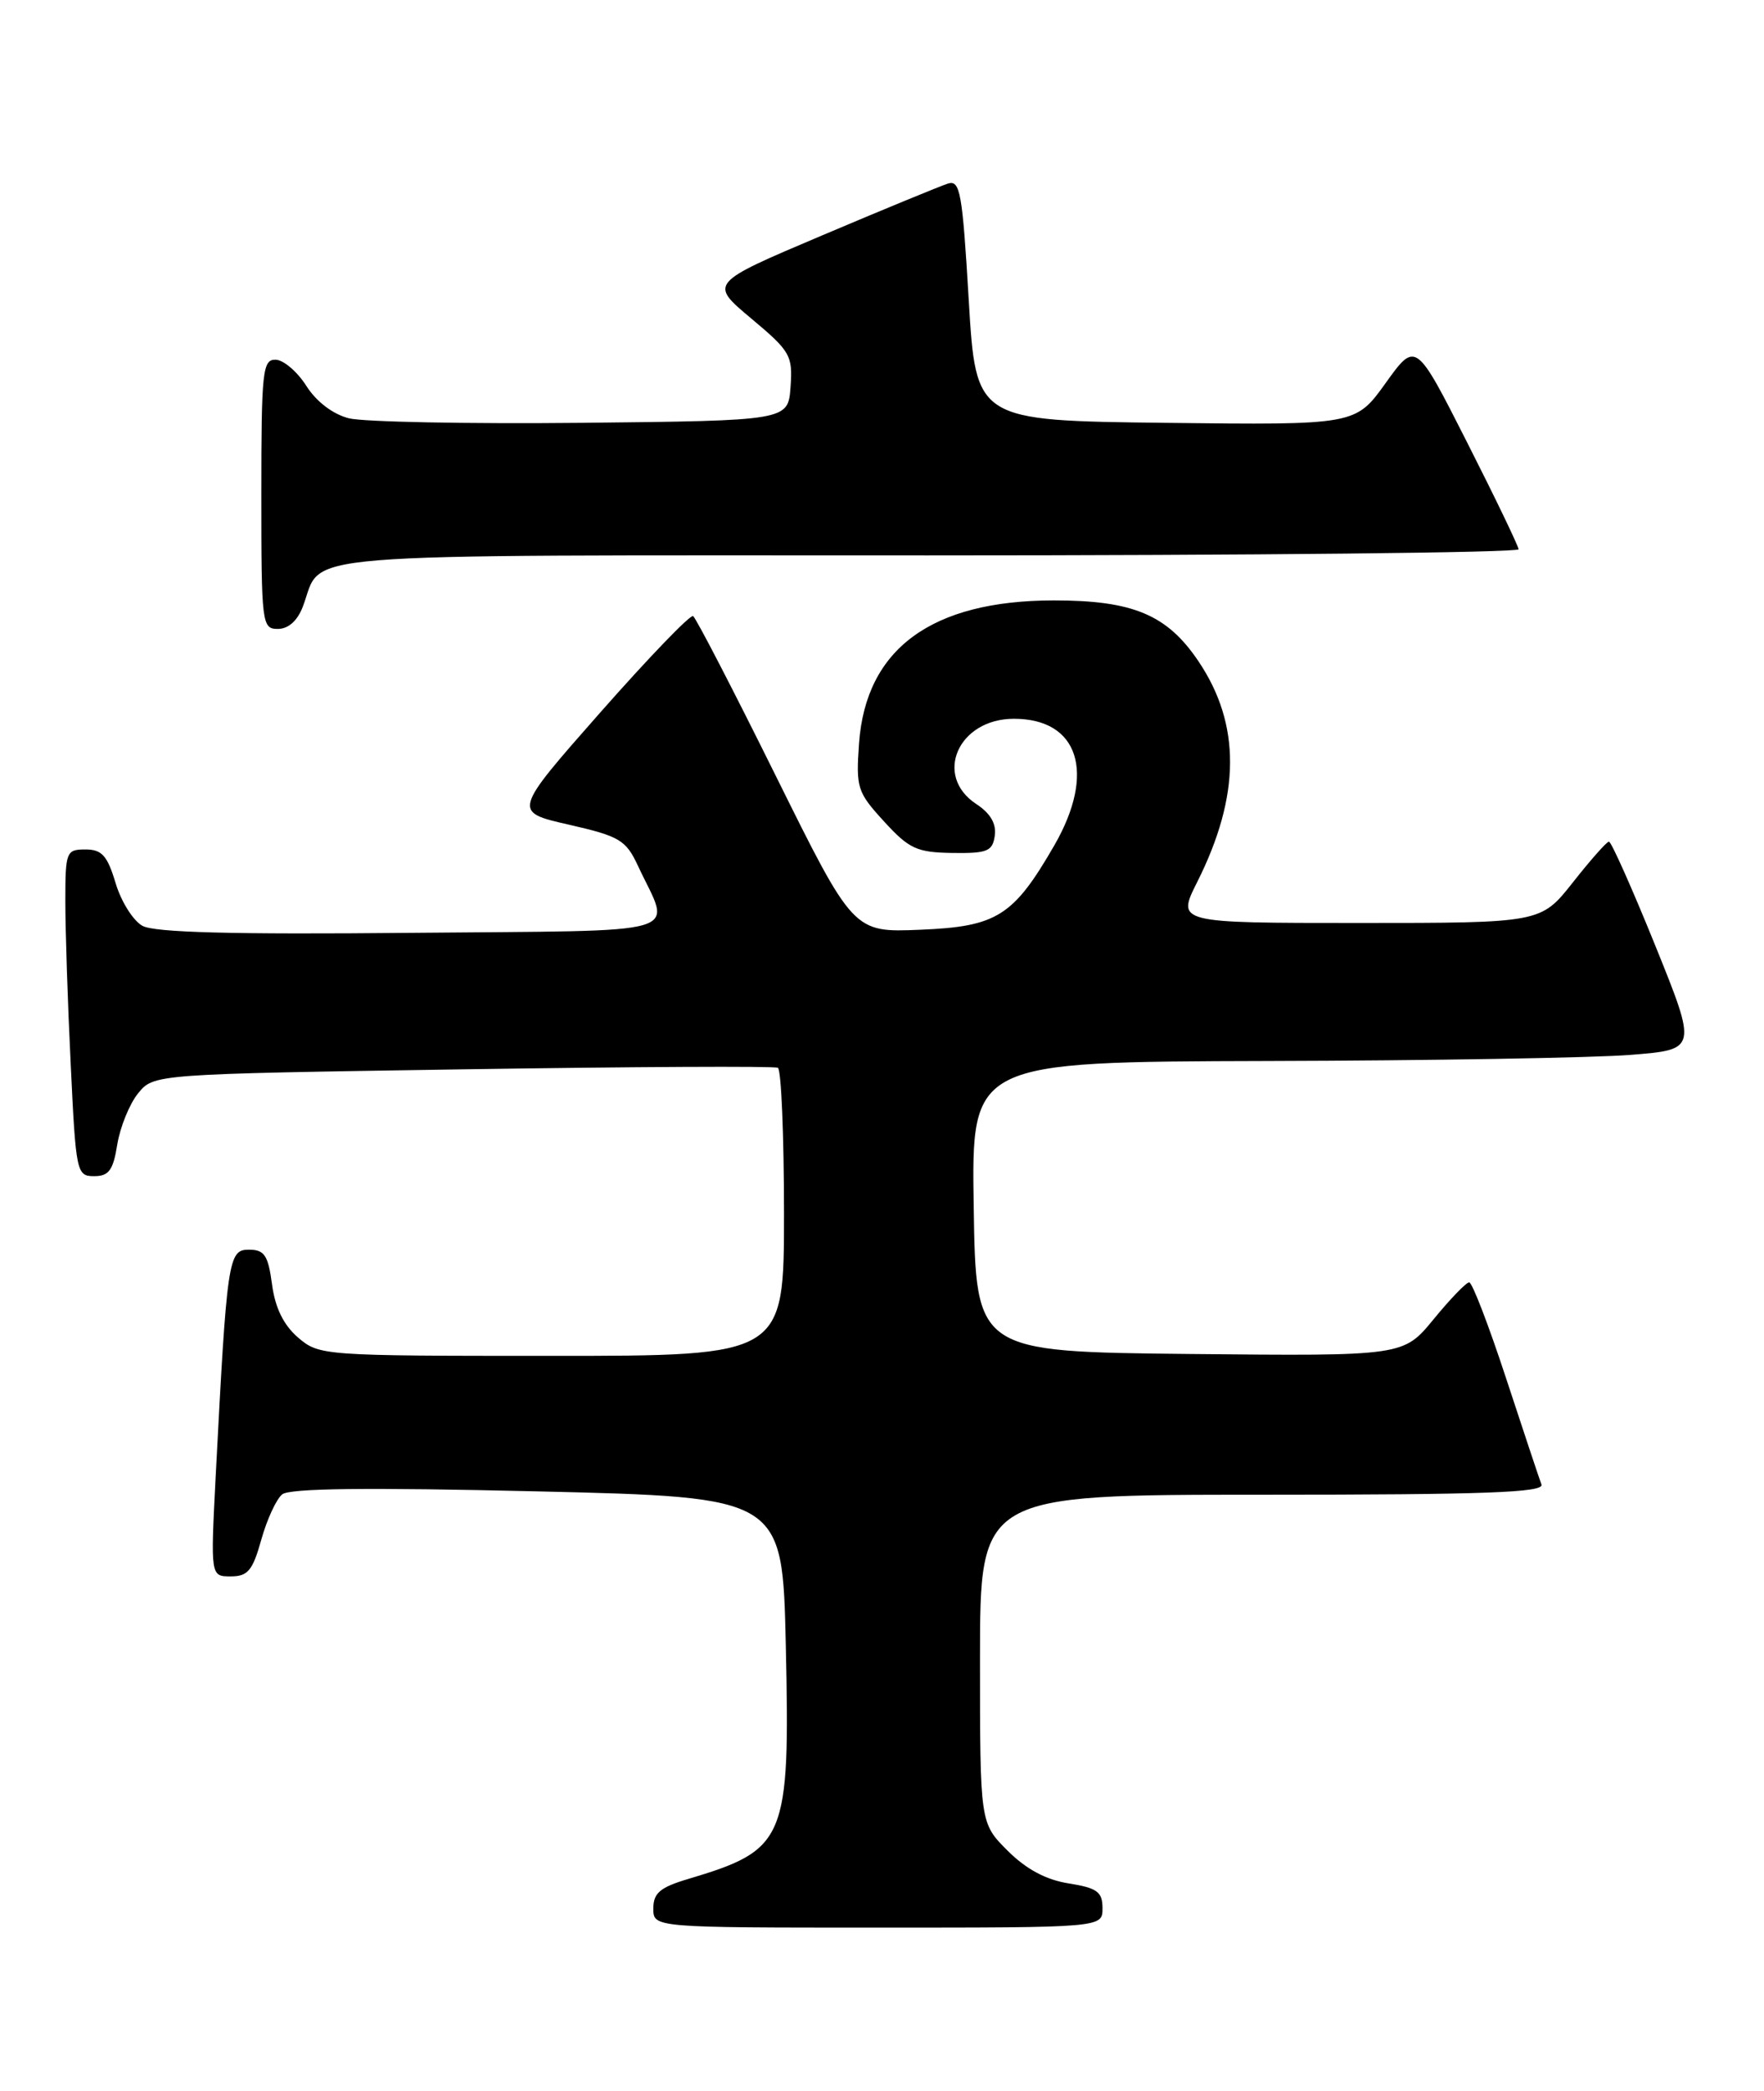 <?xml version="1.0" encoding="UTF-8" standalone="no"?>
<!DOCTYPE svg PUBLIC "-//W3C//DTD SVG 1.1//EN" "http://www.w3.org/Graphics/SVG/1.1/DTD/svg11.dtd" >
<svg xmlns="http://www.w3.org/2000/svg" xmlns:xlink="http://www.w3.org/1999/xlink" version="1.1" viewBox="0 0 216 256">
 <g >
 <path fill="currentColor"
d=" M 135.00 233.63 C 135.00 231.62 134.36 231.15 130.87 230.59 C 128.07 230.15 125.64 228.84 123.37 226.57 C 120.00 223.20 120.00 223.20 120.00 203.10 C 120.00 183.00 120.00 183.00 154.61 183.00 C 181.88 183.00 189.11 182.73 188.75 181.75 C 188.49 181.06 186.54 175.21 184.42 168.75 C 182.30 162.29 180.27 157.00 179.90 157.00 C 179.54 157.00 177.58 159.03 175.54 161.52 C 171.84 166.03 171.84 166.03 145.67 165.77 C 119.50 165.50 119.50 165.50 119.23 147.75 C 118.95 130.00 118.95 130.00 155.23 129.90 C 175.18 129.85 195.17 129.51 199.66 129.15 C 207.83 128.50 207.83 128.50 202.68 115.75 C 199.84 108.74 197.29 103.02 197.01 103.04 C 196.73 103.06 194.74 105.31 192.59 108.04 C 188.67 113.00 188.67 113.00 166.38 113.00 C 144.08 113.00 144.08 113.00 146.59 108.00 C 151.91 97.42 151.96 88.69 146.75 80.96 C 142.91 75.25 138.72 73.50 129.00 73.51 C 114.07 73.53 106.03 79.43 105.19 90.99 C 104.80 96.47 104.97 96.99 108.25 100.57 C 111.32 103.93 112.26 104.36 116.61 104.43 C 120.90 104.49 121.54 104.23 121.81 102.31 C 122.02 100.85 121.27 99.57 119.56 98.45 C 114.26 94.98 117.33 88.00 124.15 88.00 C 132.10 88.00 134.21 94.63 129.10 103.50 C 124.09 112.18 122.07 113.45 112.67 113.83 C 104.50 114.17 104.50 114.17 95.00 95.00 C 89.78 84.46 85.22 75.65 84.87 75.43 C 84.53 75.21 79.42 80.52 73.51 87.22 C 62.78 99.40 62.78 99.40 69.64 100.96 C 75.89 102.39 76.64 102.84 78.12 106.01 C 82.17 114.72 85.03 113.88 50.30 114.21 C 28.46 114.42 18.90 114.17 17.44 113.35 C 16.30 112.72 14.82 110.36 14.15 108.10 C 13.14 104.74 12.47 104.00 10.46 104.00 C 8.11 104.00 8.00 104.27 8.00 110.34 C 8.00 113.83 8.29 122.83 8.66 130.34 C 9.29 143.58 9.38 144.00 11.53 144.00 C 13.33 144.00 13.86 143.27 14.36 140.12 C 14.71 137.99 15.85 135.17 16.90 133.87 C 18.82 131.50 18.82 131.50 56.66 130.92 C 77.47 130.60 94.84 130.51 95.25 130.73 C 95.66 130.94 96.00 138.97 96.00 148.56 C 96.00 166.00 96.00 166.00 67.56 166.00 C 39.49 166.00 39.08 165.97 36.49 163.75 C 34.72 162.22 33.69 160.12 33.31 157.25 C 32.83 153.67 32.38 153.00 30.47 153.00 C 27.95 153.00 27.79 154.13 26.41 180.75 C 25.78 193.00 25.78 193.00 28.26 193.00 C 30.34 193.00 30.94 192.29 31.99 188.52 C 32.68 186.05 33.83 183.55 34.55 182.96 C 35.45 182.21 44.92 182.10 65.83 182.59 C 95.81 183.30 95.81 183.30 96.22 201.40 C 96.75 225.30 96.27 226.46 84.25 230.05 C 80.82 231.07 80.00 231.77 80.00 233.66 C 80.00 236.00 80.00 236.00 107.50 236.00 C 135.00 236.00 135.00 236.00 135.00 233.63 Z  M 37.09 74.25 C 39.66 67.51 33.62 68.00 113.65 68.00 C 153.44 68.00 185.98 67.66 185.95 67.25 C 185.92 66.84 183.08 60.93 179.63 54.13 C 173.36 41.76 173.36 41.76 169.67 46.90 C 165.98 52.04 165.98 52.04 142.74 51.77 C 119.50 51.50 119.50 51.50 118.62 36.72 C 117.84 23.52 117.57 22.00 116.06 22.48 C 115.13 22.78 108.17 25.64 100.60 28.85 C 86.84 34.68 86.84 34.68 91.97 38.98 C 96.79 43.01 97.08 43.52 96.80 47.39 C 96.50 51.50 96.50 51.50 71.21 51.77 C 57.29 51.91 44.47 51.66 42.71 51.21 C 40.75 50.71 38.72 49.16 37.50 47.23 C 36.40 45.50 34.71 44.06 33.75 44.04 C 32.15 44.00 32.00 45.44 32.00 60.50 C 32.00 76.40 32.07 77.00 34.02 77.00 C 35.31 77.00 36.43 76.00 37.09 74.25 Z "/>
</g>
</svg>
